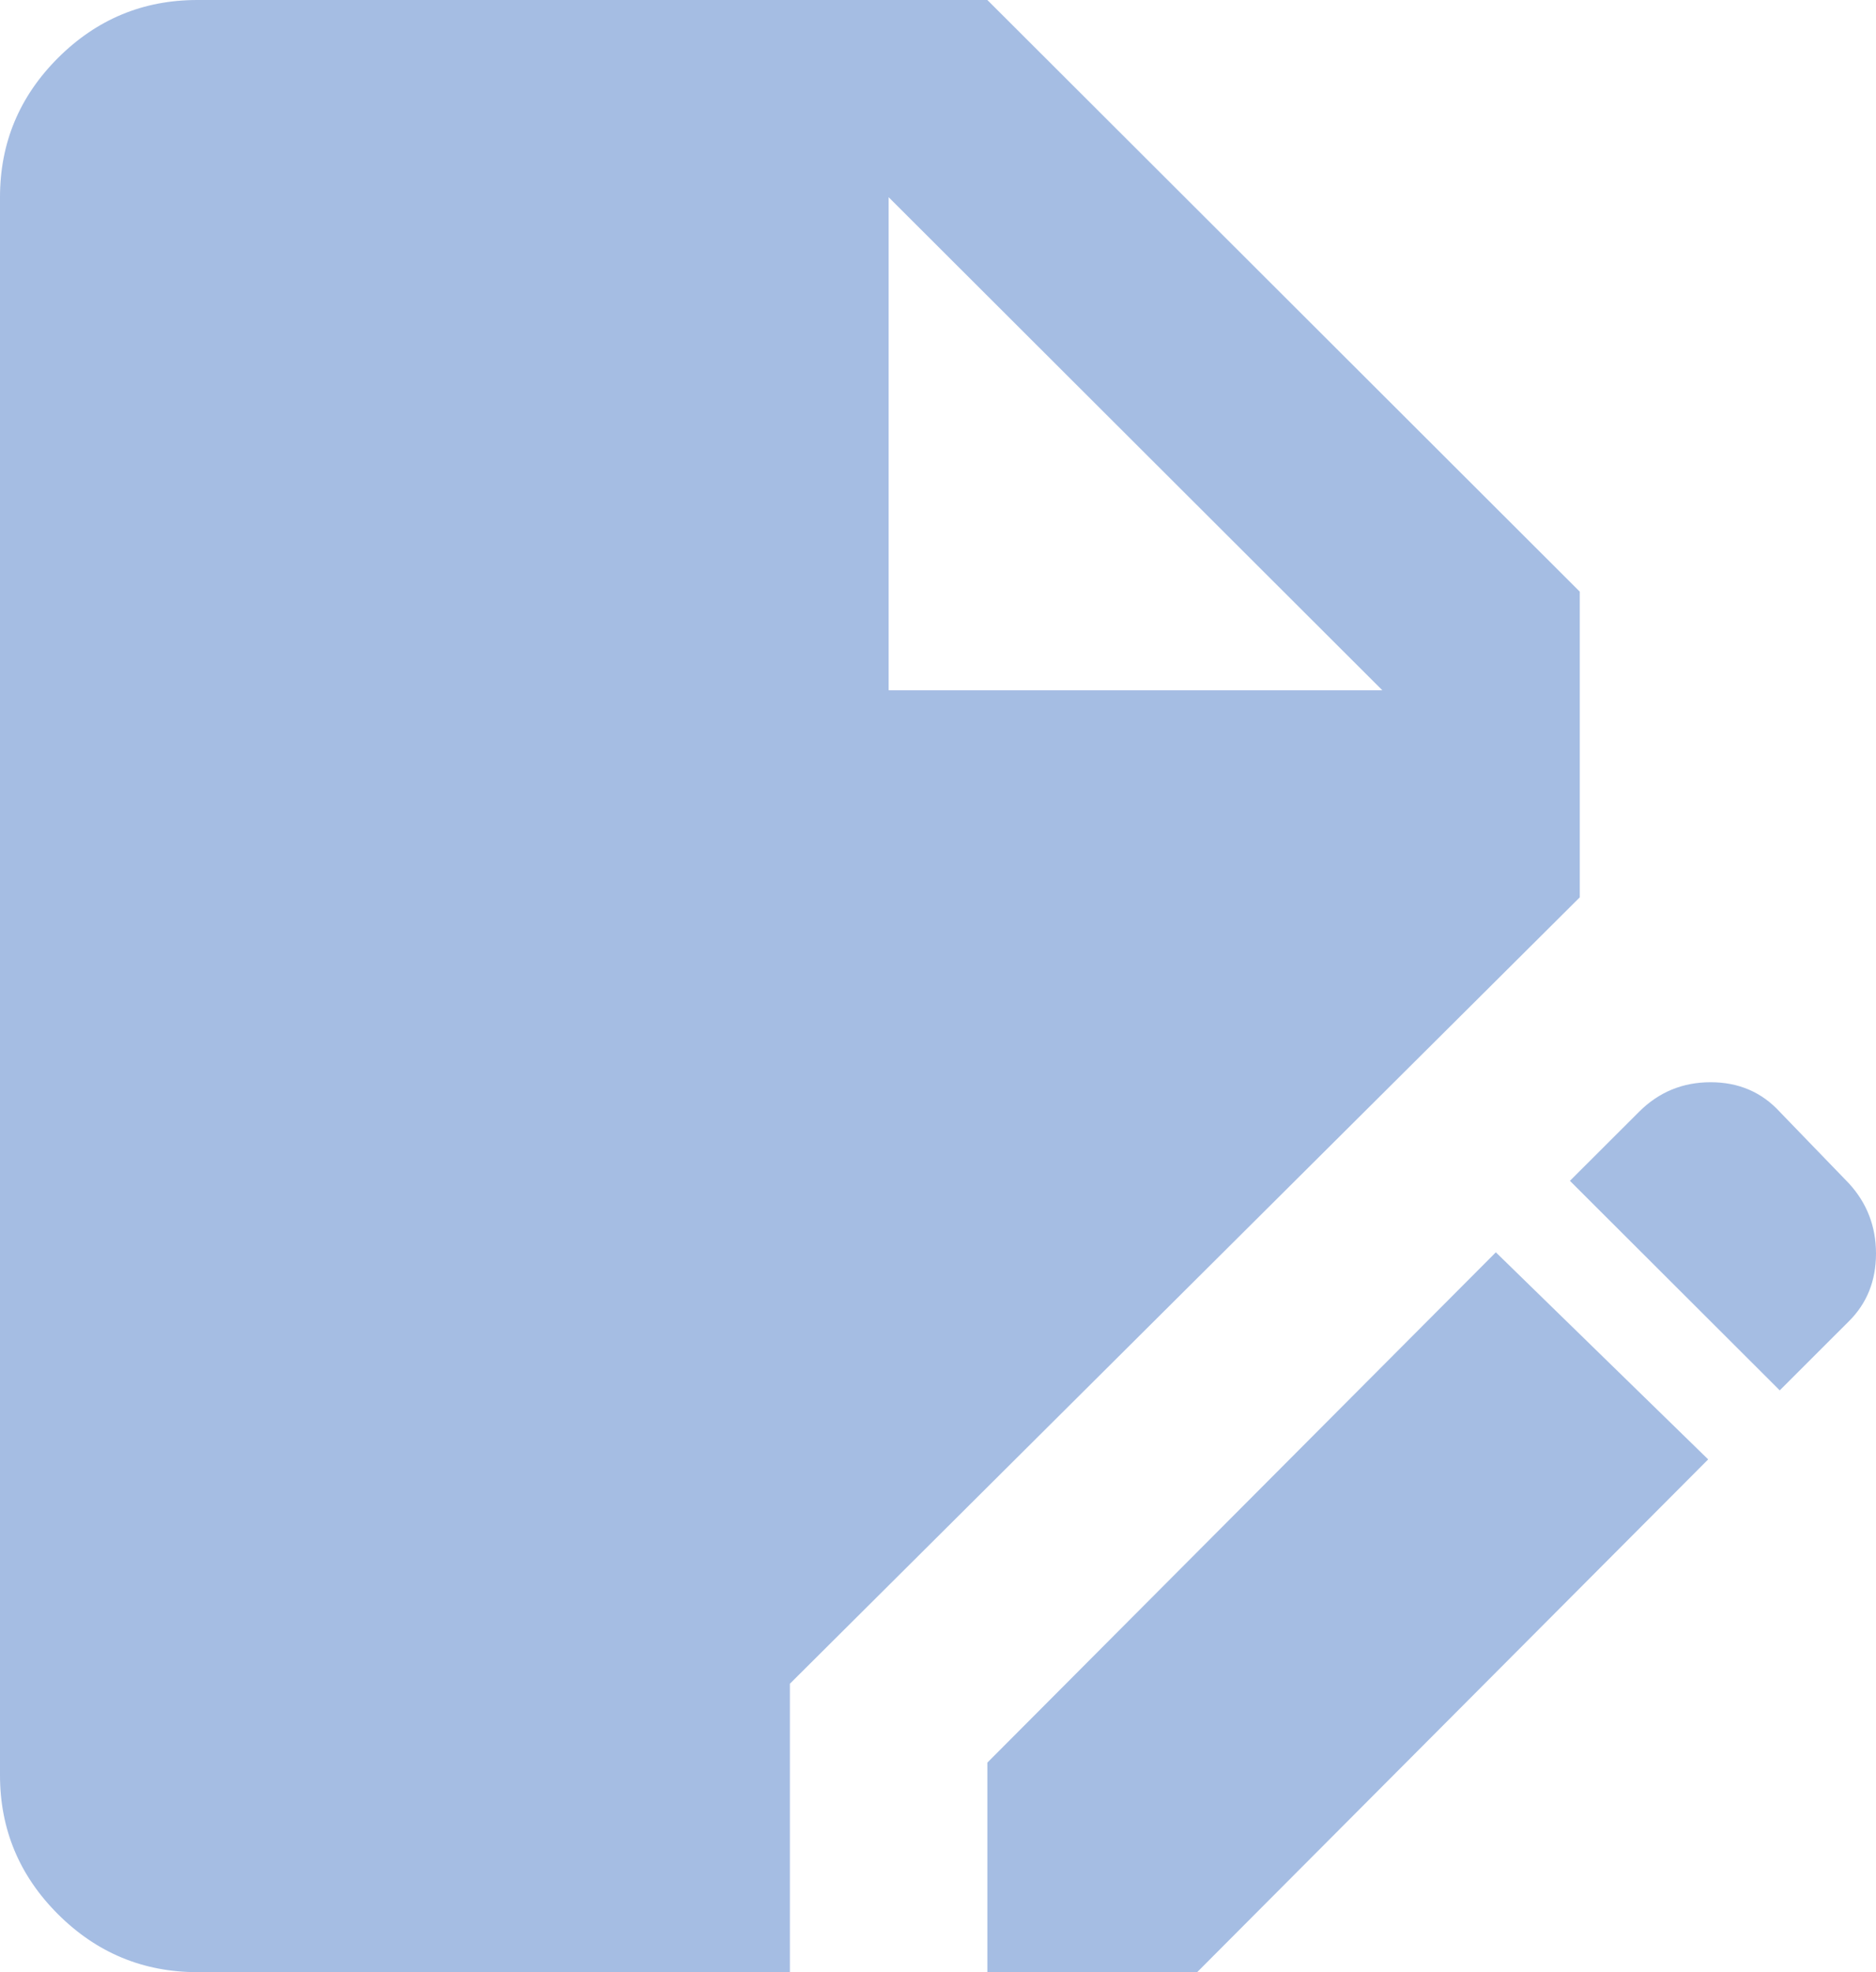 <svg width="39" height="41" viewBox="0 0 39 41" fill="none" xmlns="http://www.w3.org/2000/svg">
<path d="M4.105 41C2.976 41 2.01 40.598 1.205 39.795C0.4 38.991 -0.001 38.026 3.48494e-06 36.9V4.1C3.48494e-06 2.973 0.402 2.007 1.207 1.203C2.012 0.4 2.978 -0.001 4.105 3.48048e-06H20.526L32.842 12.3V18.655L16.421 35.004V41H4.105ZM20.526 41V36.644L31.097 26.035L35.511 30.34L24.888 41H20.526ZM36.999 28.905L32.637 24.549L34.074 23.114C34.484 22.704 34.98 22.499 35.562 22.499C36.143 22.499 36.622 22.704 36.999 23.114L38.435 24.6C38.812 25.01 39 25.497 39 26.062C39 26.626 38.812 27.096 38.435 27.47L36.999 28.905ZM18.474 14.35H28.737L18.474 4.1V14.35Z" fill="#A5BDE3"/>
</svg>
